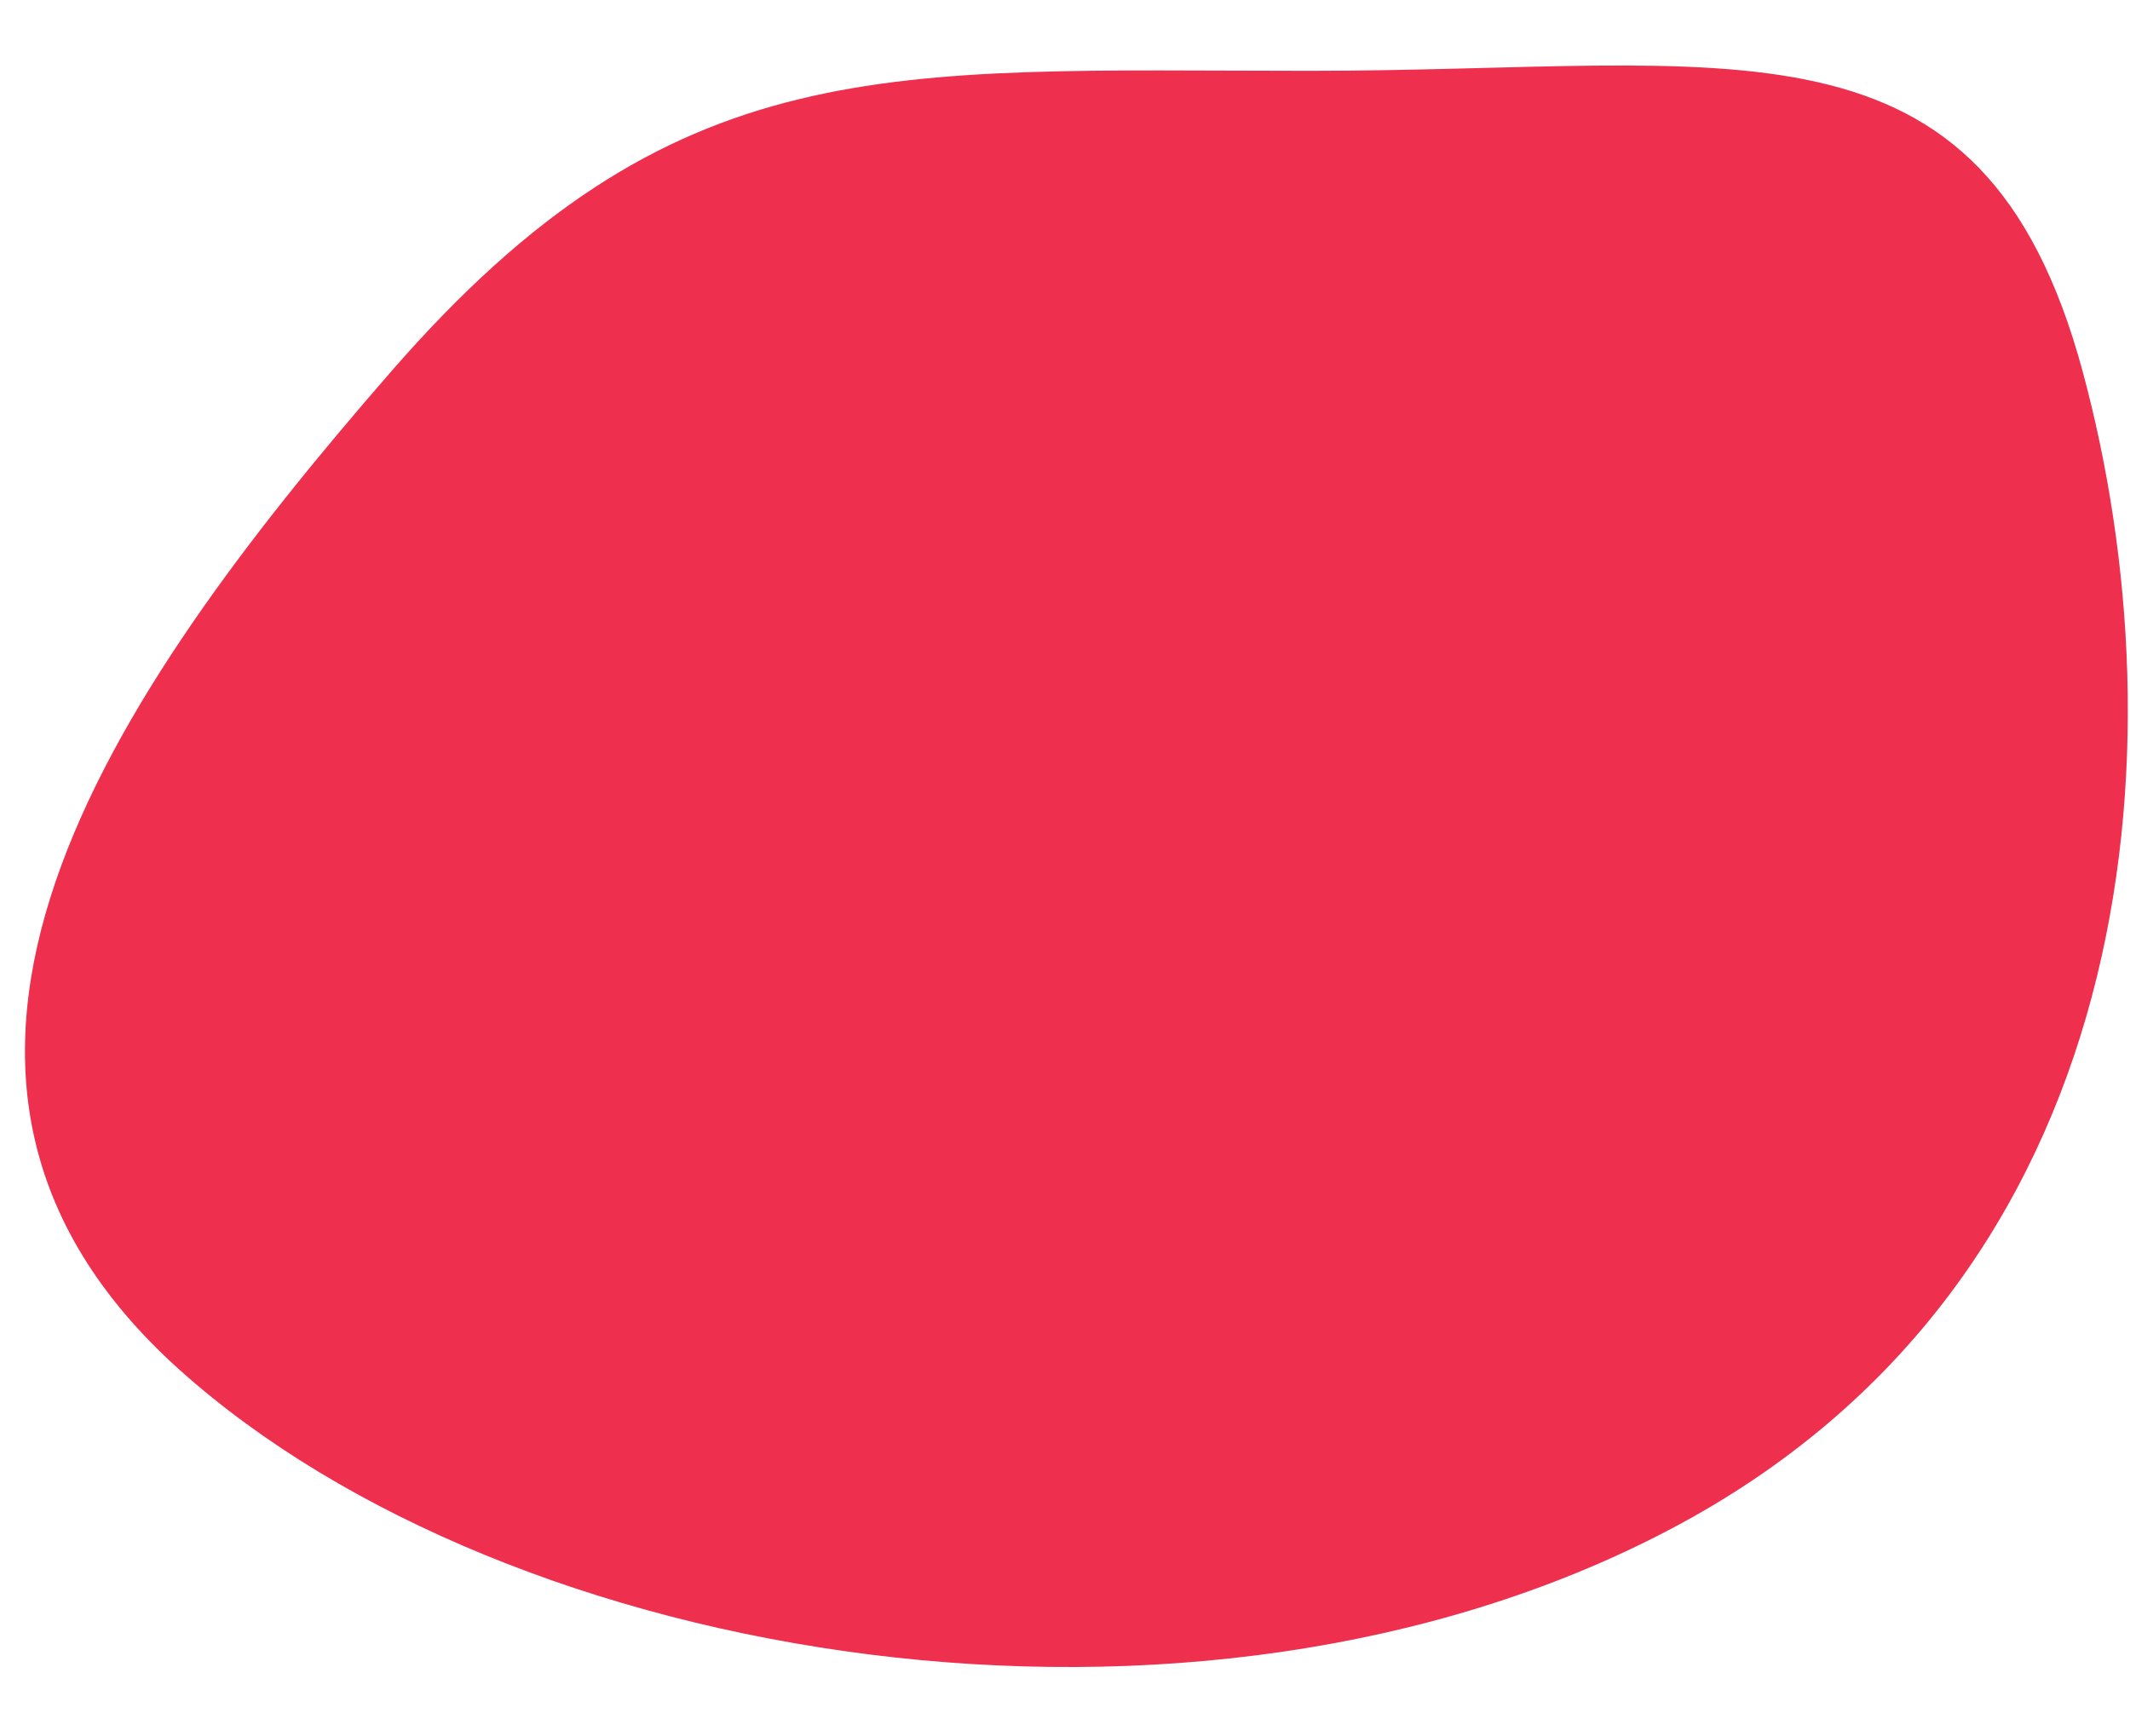 <svg xmlns="http://www.w3.org/2000/svg" xmlns:xlink="http://www.w3.org/1999/xlink" width="130" height="106" viewBox="0 0 130 106">
  <defs>
    <clipPath id="clip-cervenytvar">
      <rect width="130" height="106"/>
    </clipPath>
  </defs>
  <g id="cervenytvar" clip-path="url(#clip-cervenytvar)">
    <g id="Group_274" data-name="Group 274" transform="translate(-153 -1483.164)">
      <path id="Path_54" data-name="Path 54" d="M2979.945,266.718c25.813,0,41.048-4.294,47.169,18.364s3.788,55.473-25.25,70.708-70.759,8.3-90.9-9.769-4.348-41.113,12.9-60.938S2954.132,266.718,2979.945,266.718Z" transform="translate(-2747 1220.77)" fill="#ee2f4e"/>
    </g>
  </g>
</svg>
